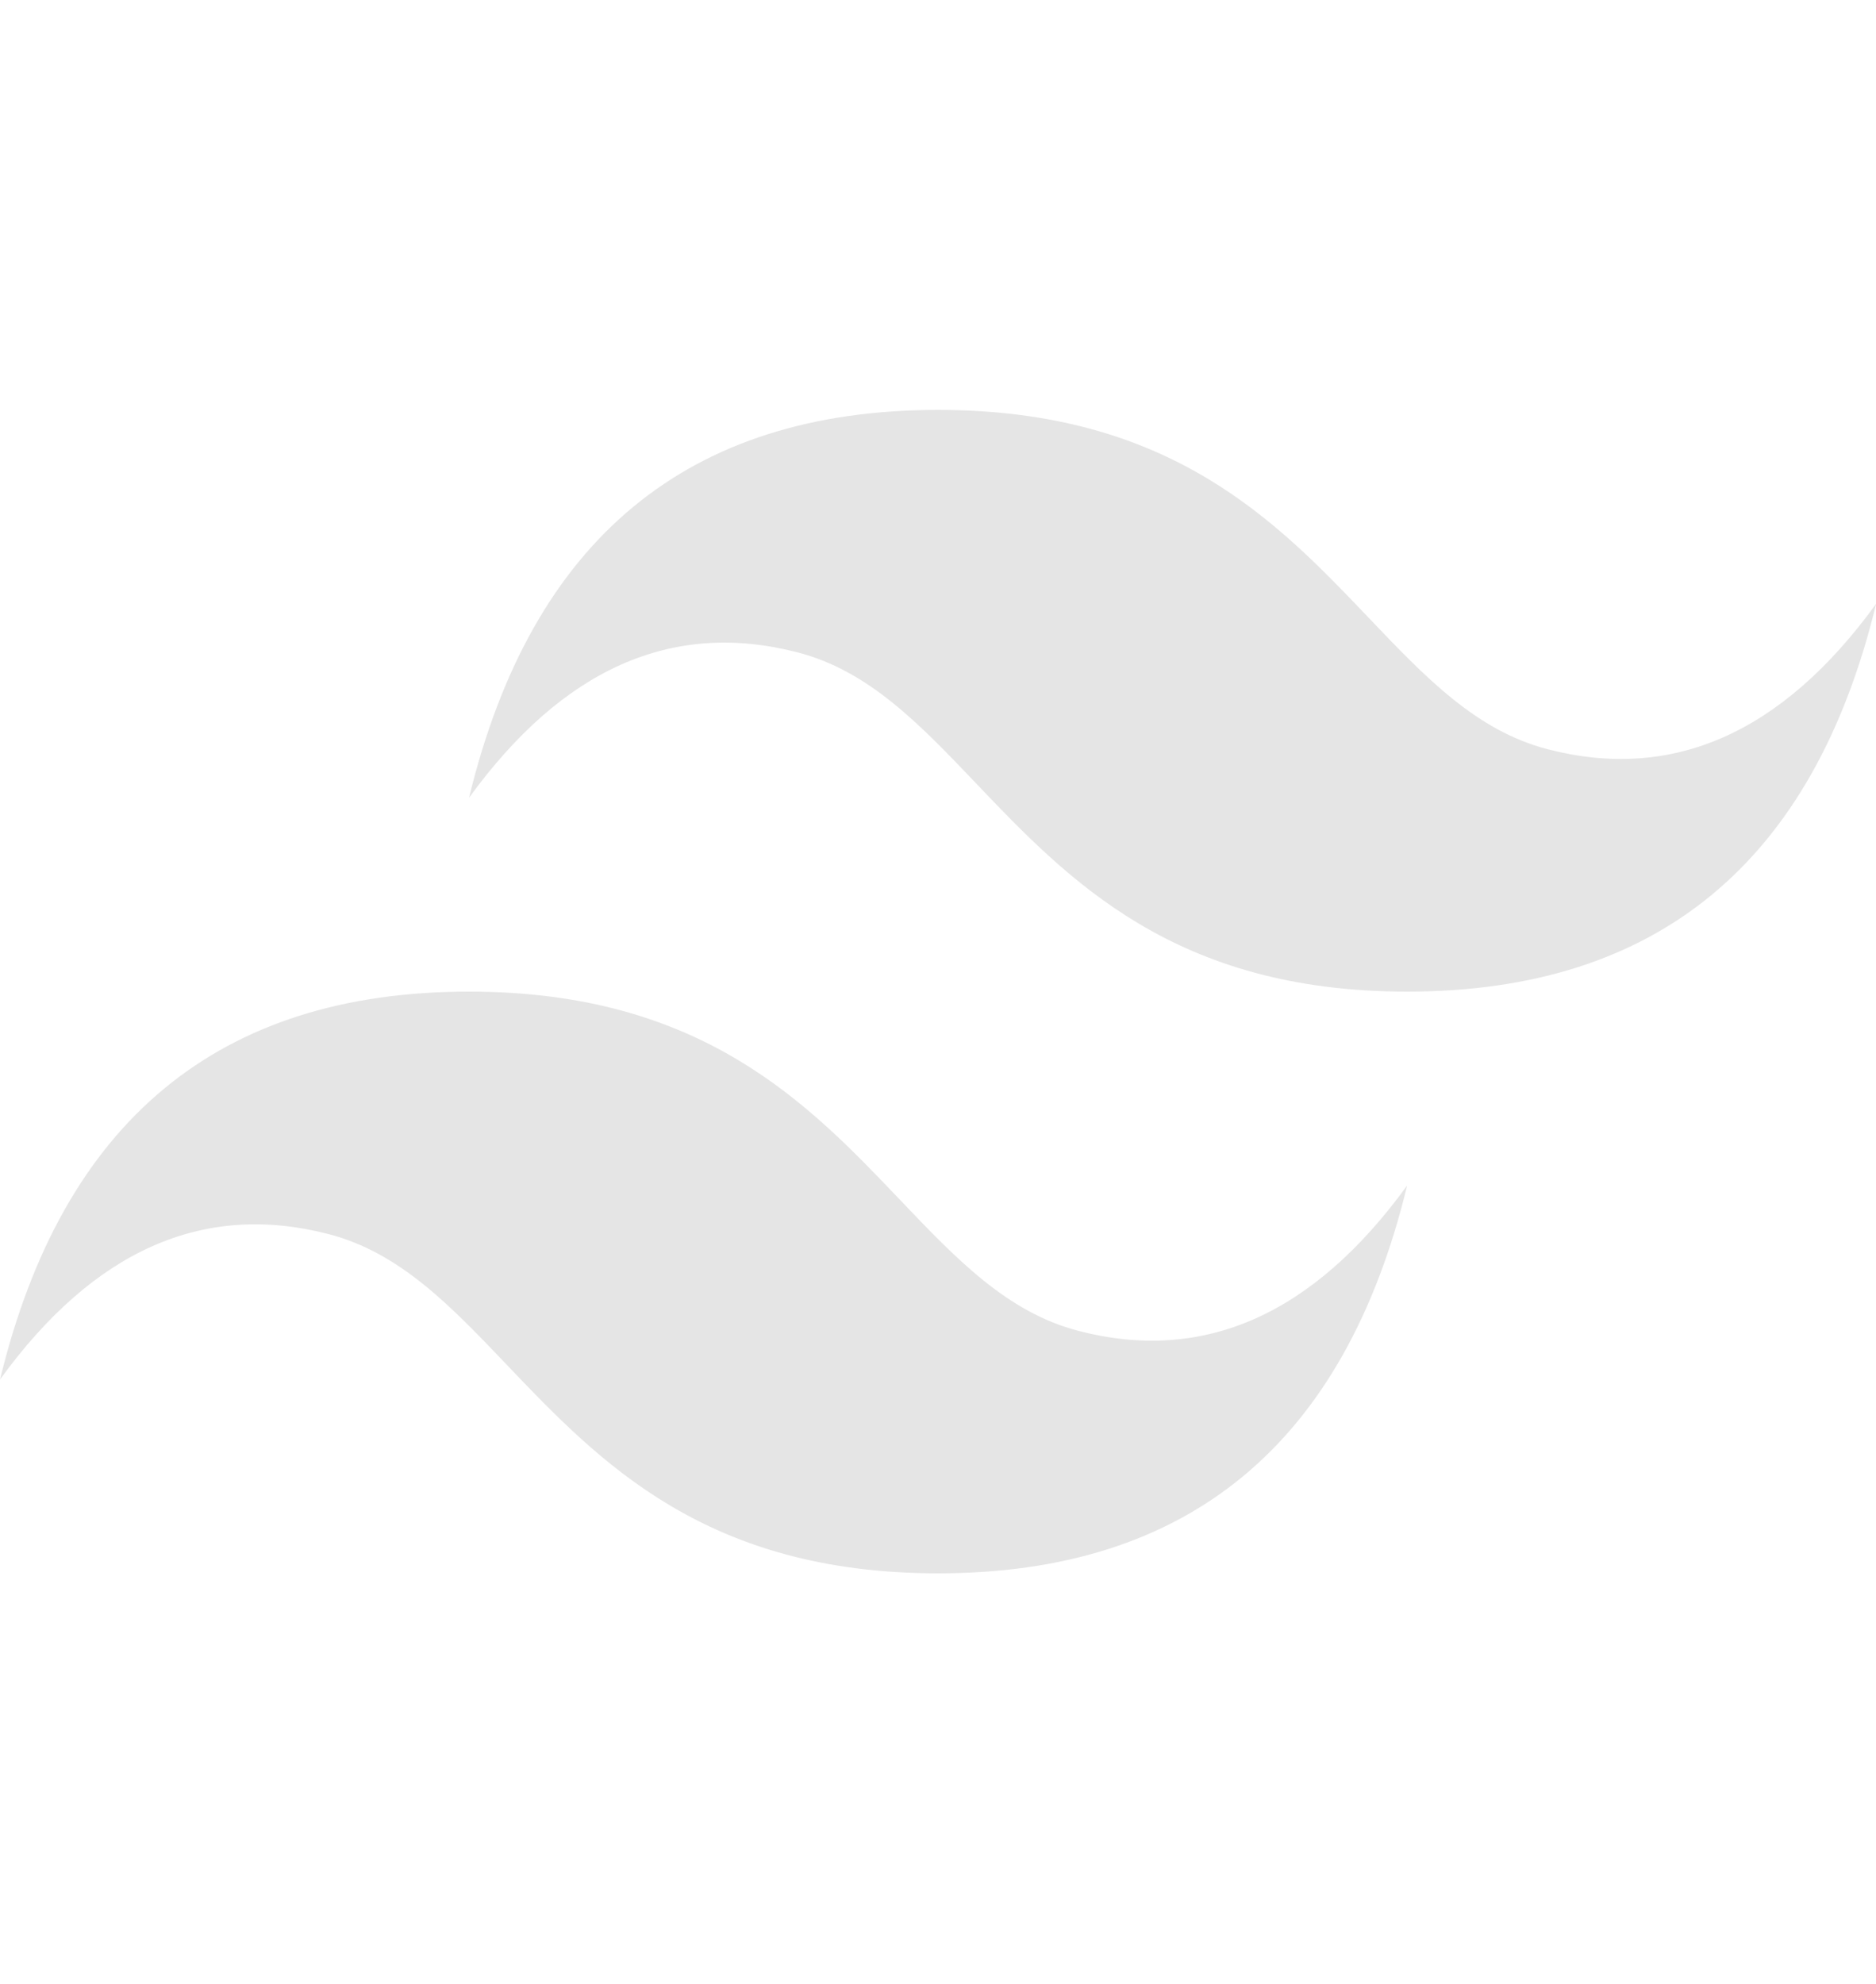 <svg width="35" height="37" viewBox="0 0 35 37" fill="none" xmlns="http://www.w3.org/2000/svg">
<g clip-path="url(#clip0_1040_325)">
<path d="M17.502 7.645C12.835 7.645 9.918 10.056 8.751 14.878C10.502 12.467 12.543 11.563 14.877 12.166C16.208 12.509 17.159 13.507 18.213 14.613C19.93 16.412 21.914 18.494 26.252 18.494C30.918 18.494 33.835 16.083 35.002 11.262C33.252 13.672 31.21 14.577 28.877 13.974C27.545 13.63 26.594 12.633 25.54 11.527C23.825 9.728 21.84 7.645 17.502 7.645ZM8.751 18.494C4.085 18.494 1.168 20.905 0.001 25.727C1.751 23.316 3.793 22.412 6.126 23.015C7.458 23.358 8.409 24.356 9.463 25.462C11.18 27.261 13.164 29.343 17.502 29.343C22.168 29.343 25.085 26.932 26.252 22.111C24.502 24.521 22.46 25.426 20.127 24.823C18.795 24.479 17.844 23.482 16.79 22.376C15.075 20.577 13.09 18.494 8.751 18.494Z" fill="#E5E5E5"/>
</g>
<defs>
<clipPath id="clip0_1040_325">
<rect width="35" height="36.163" fill="white" transform="translate(0 0.413)"/>
</clipPath>
</defs>
</svg>

